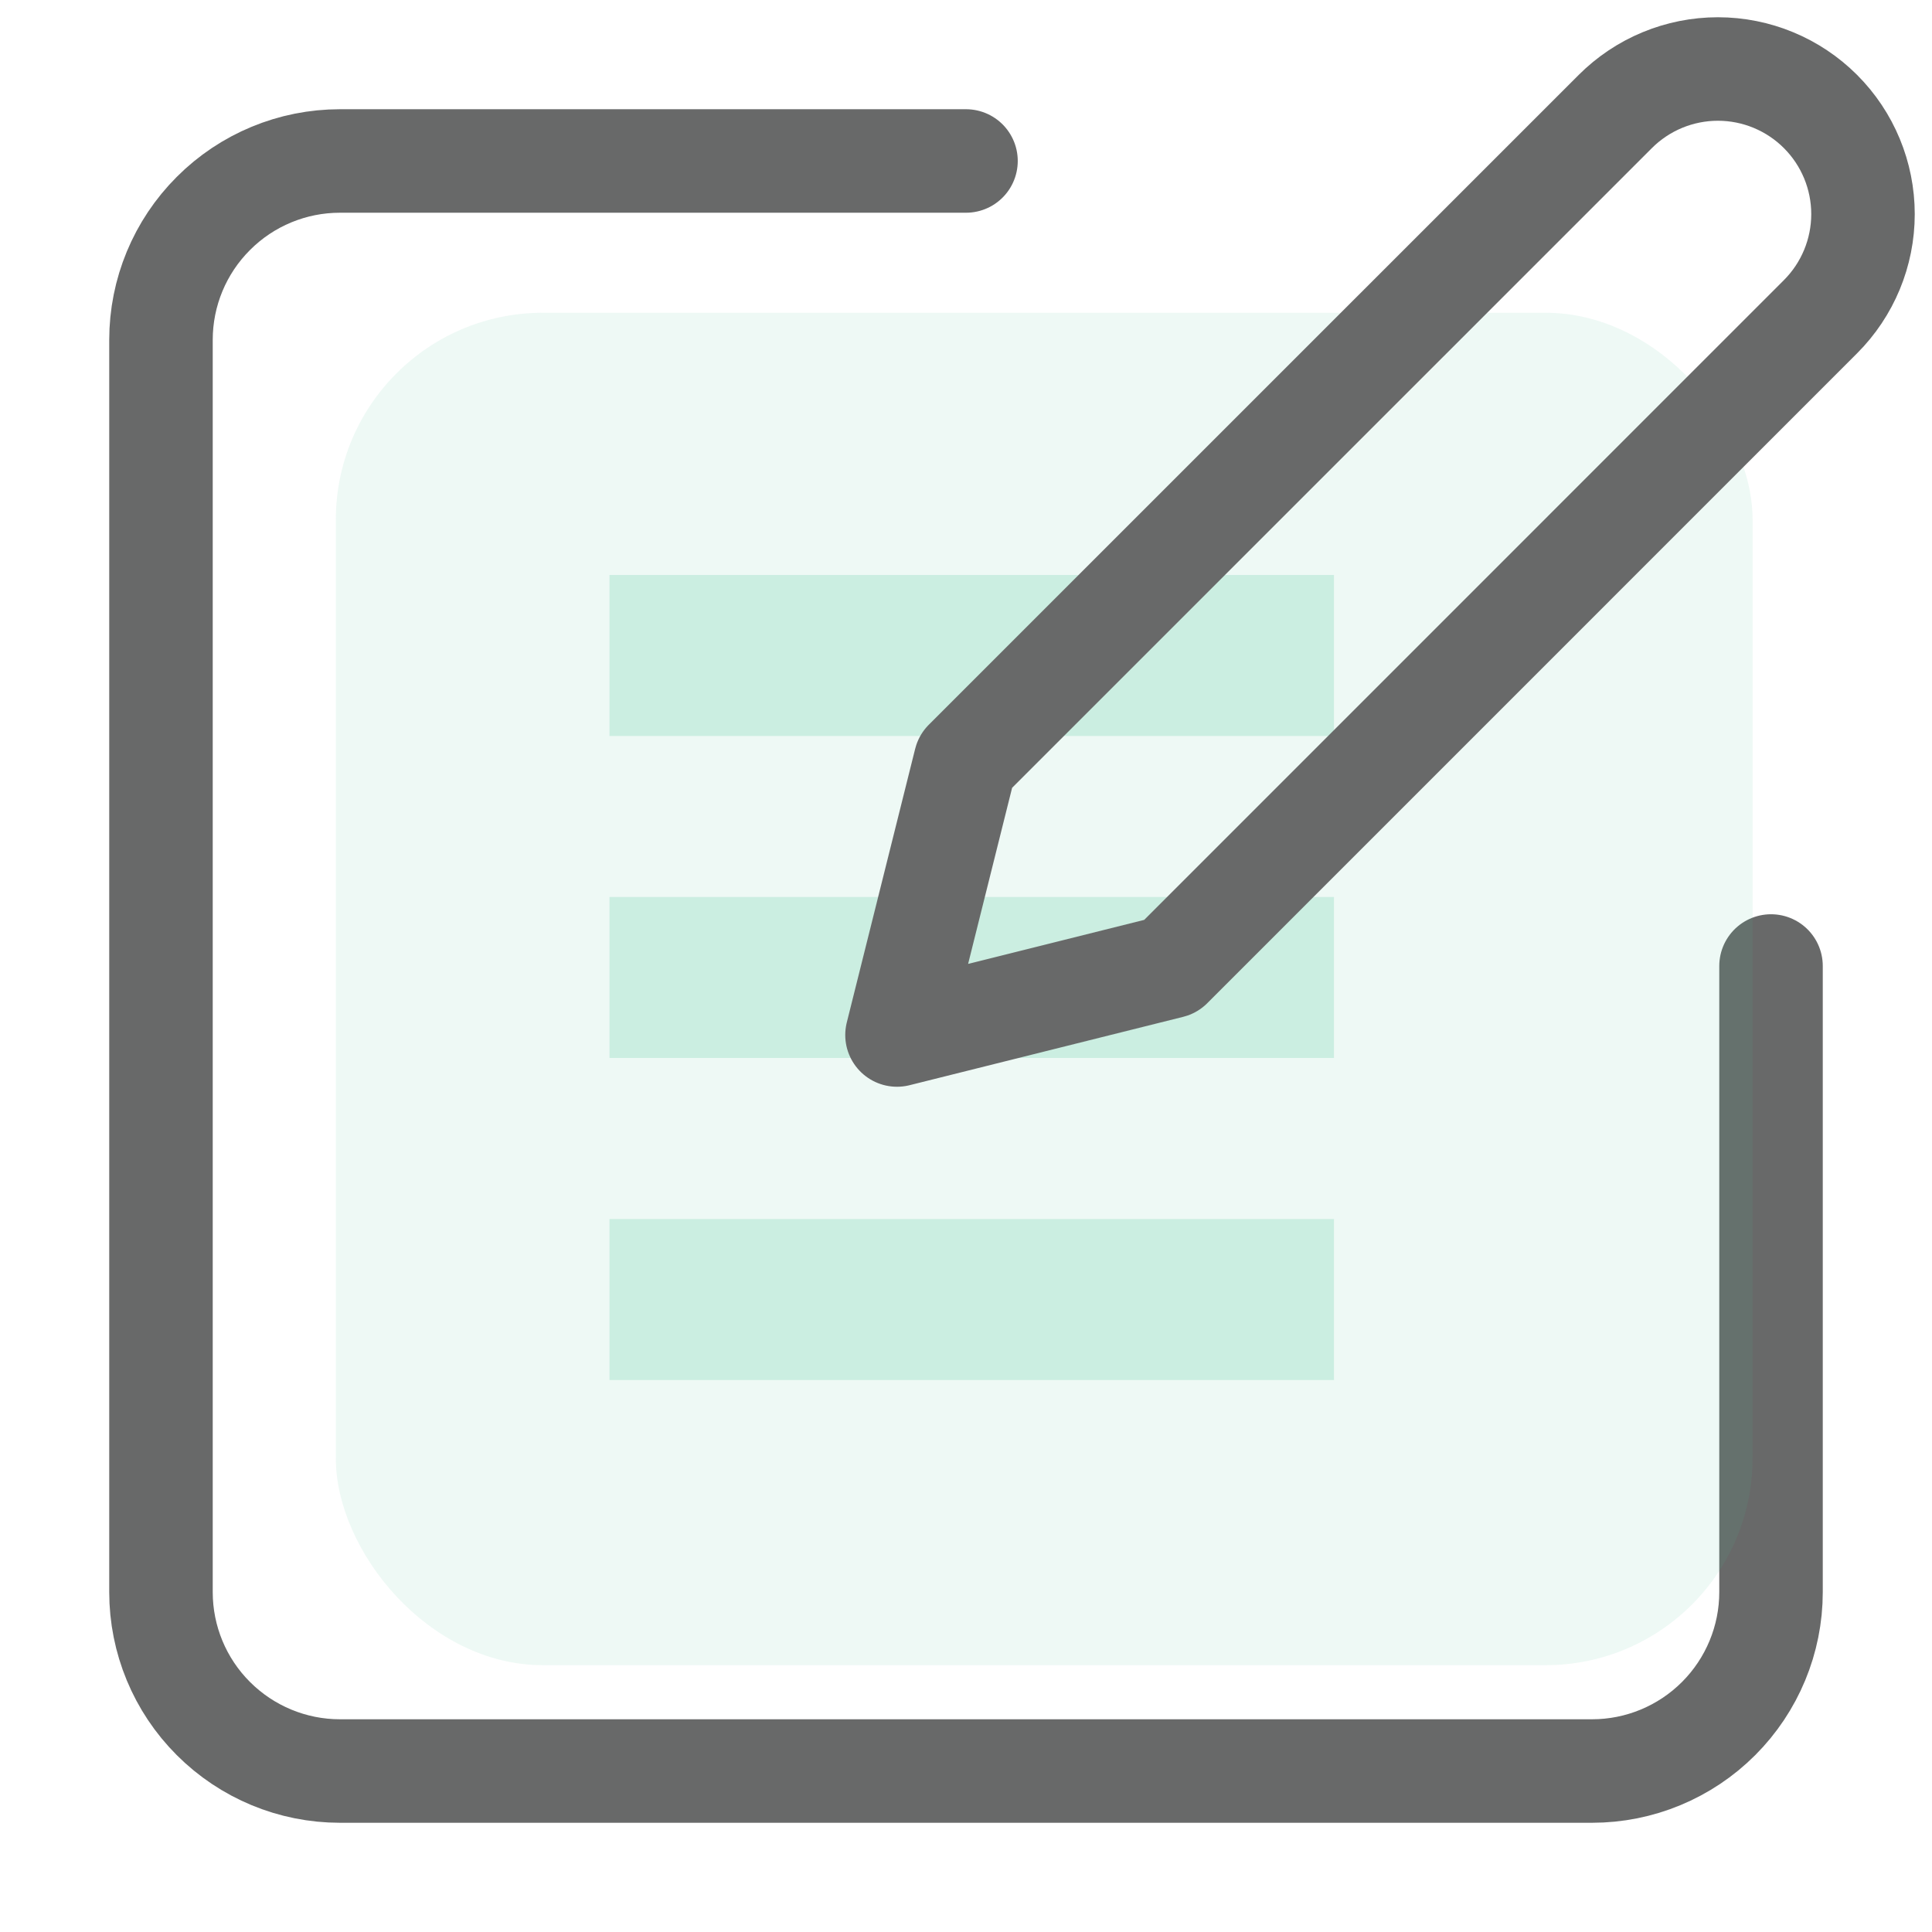 <svg width="28" height="28" viewBox="0 0 28 28" fill="none" xmlns="http://www.w3.org/2000/svg">
<path d="M14 2.333H4.926C4.238 2.333 3.579 2.606 3.093 3.093C2.606 3.579 2.333 4.238 2.333 4.926V23.074C2.333 23.762 2.606 24.421 3.093 24.907C3.579 25.393 4.238 25.667 4.926 25.667H23.074C23.762 25.667 24.421 25.393 24.907 24.907C25.393 24.421 25.667 23.762 25.667 23.074V14" stroke="#686969" stroke-width="1.5" stroke-linecap="round" stroke-linejoin="round"/>
<rect x="4.867" y="4.533" width="20.533" height="19.6" rx="3" fill="#45C492" fill-opacity="0.09"/>
<rect opacity="0.2" x="8.833" y="8.333" width="10.5" height="2.333" fill="#45C492"/>
<rect opacity="0.2" x="8.833" y="13" width="10.5" height="2.333" fill="#45C492"/>
<rect opacity="0.2" x="8.833" y="17.667" width="10.5" height="2.333" fill="#45C492"/>
<path d="M23.41 1.616C23.804 1.222 24.339 1 24.897 1C25.455 1 25.99 1.222 26.384 1.616C26.778 2.01 27 2.545 27 3.103C27 3.661 26.778 4.196 26.384 4.59L16.966 14.009L13 15L13.991 11.034L23.41 1.616Z" stroke="#686969" stroke-width="1.5" stroke-linecap="round" stroke-linejoin="round"/>
</svg>
